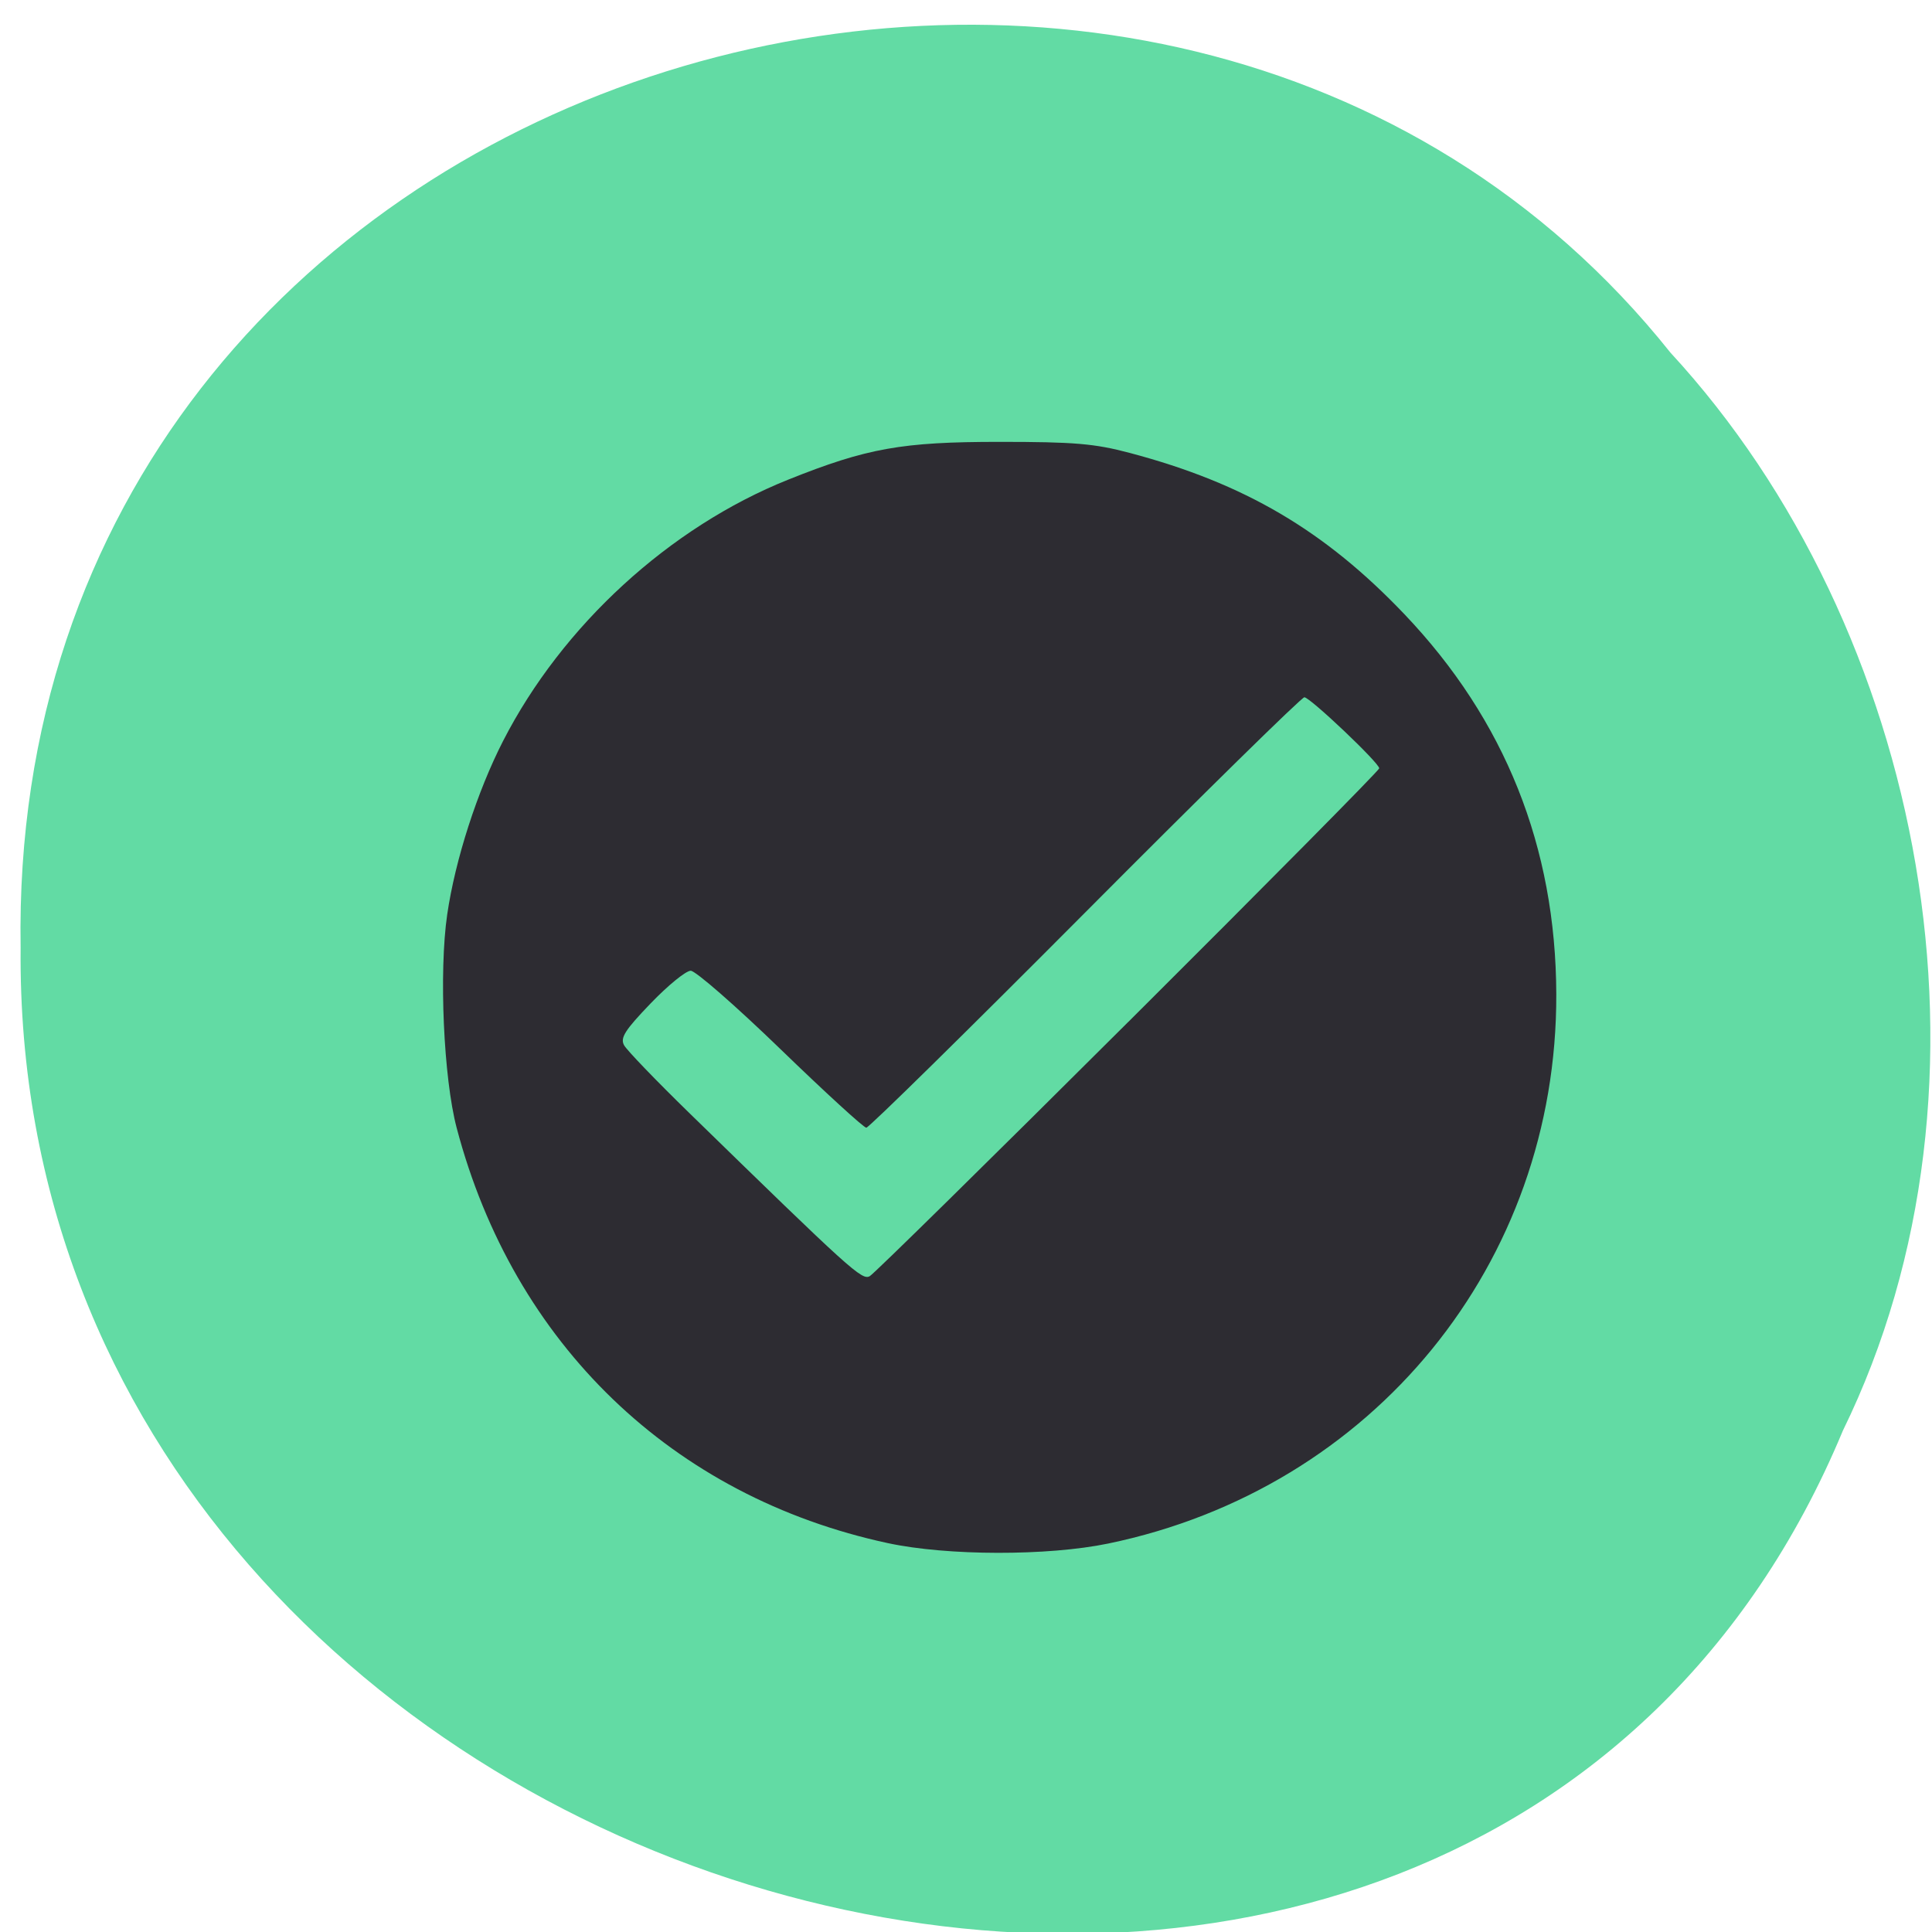 <svg xmlns="http://www.w3.org/2000/svg" viewBox="0 0 256 256"><g fill="#62dba4" color="#000"><path d="m -461.56 1509.46 c -102.66 -72.48 -252.13 71.24 -188.42 177.65 55.11 98.31 215.88 55.803 236.4 -48.33 13.01 -47.39 -5.347 -103.13 -47.986 -129.32 z" transform="matrix(0.826 -0.52 -0.483 -0.912 1354.49 1326.23)"/></g><path d="m 132.84 261.47 c -42.561 -9.137 -73.937 -39.34 -85.18 -82 -2.59 -9.828 -3.521 -30.812 -1.87 -42.14 1.574 -10.796 5.925 -24.298 11.05 -34.3 11.682 -22.785 32.872 -42.2 56.3 -51.58 15.544 -6.224 22.439 -7.457 41.698 -7.457 14.812 0 18.766 0.336 25.745 2.185 22.633 5.999 38.485 15.312 54.26 31.877 19.837 20.835 29.872 45.953 29.963 74.998 0.167 53.14 -36.12 97.64 -88.47 108.49 -11.962 2.479 -31.765 2.445 -43.5 -0.074 z m 47.46 -102.94 c 27.25 -27.15 49.54 -49.681 49.54 -50.07 0 -1.067 -13.663 -14.03 -14.787 -14.03 -0.54 0 -20.02 19.12 -43.28 42.5 -23.266 23.375 -42.713 42.5 -43.22 42.5 -0.504 0 -8.125 -6.975 -16.935 -15.5 -8.81 -8.525 -16.793 -15.5 -17.74 -15.5 -0.947 0 -4.516 2.911 -7.932 6.468 -5.083 5.294 -6.03 6.792 -5.225 8.25 0.542 0.98 6.303 6.967 12.802 13.304 32.12 31.32 34.16 33.16 35.715 32.29 0.839 -0.469 23.817 -23.07 51.06 -50.22 z" fill="#2d2c32" transform="matrix(0.671 0 0 0.671 28.532 29.03)"/></svg>